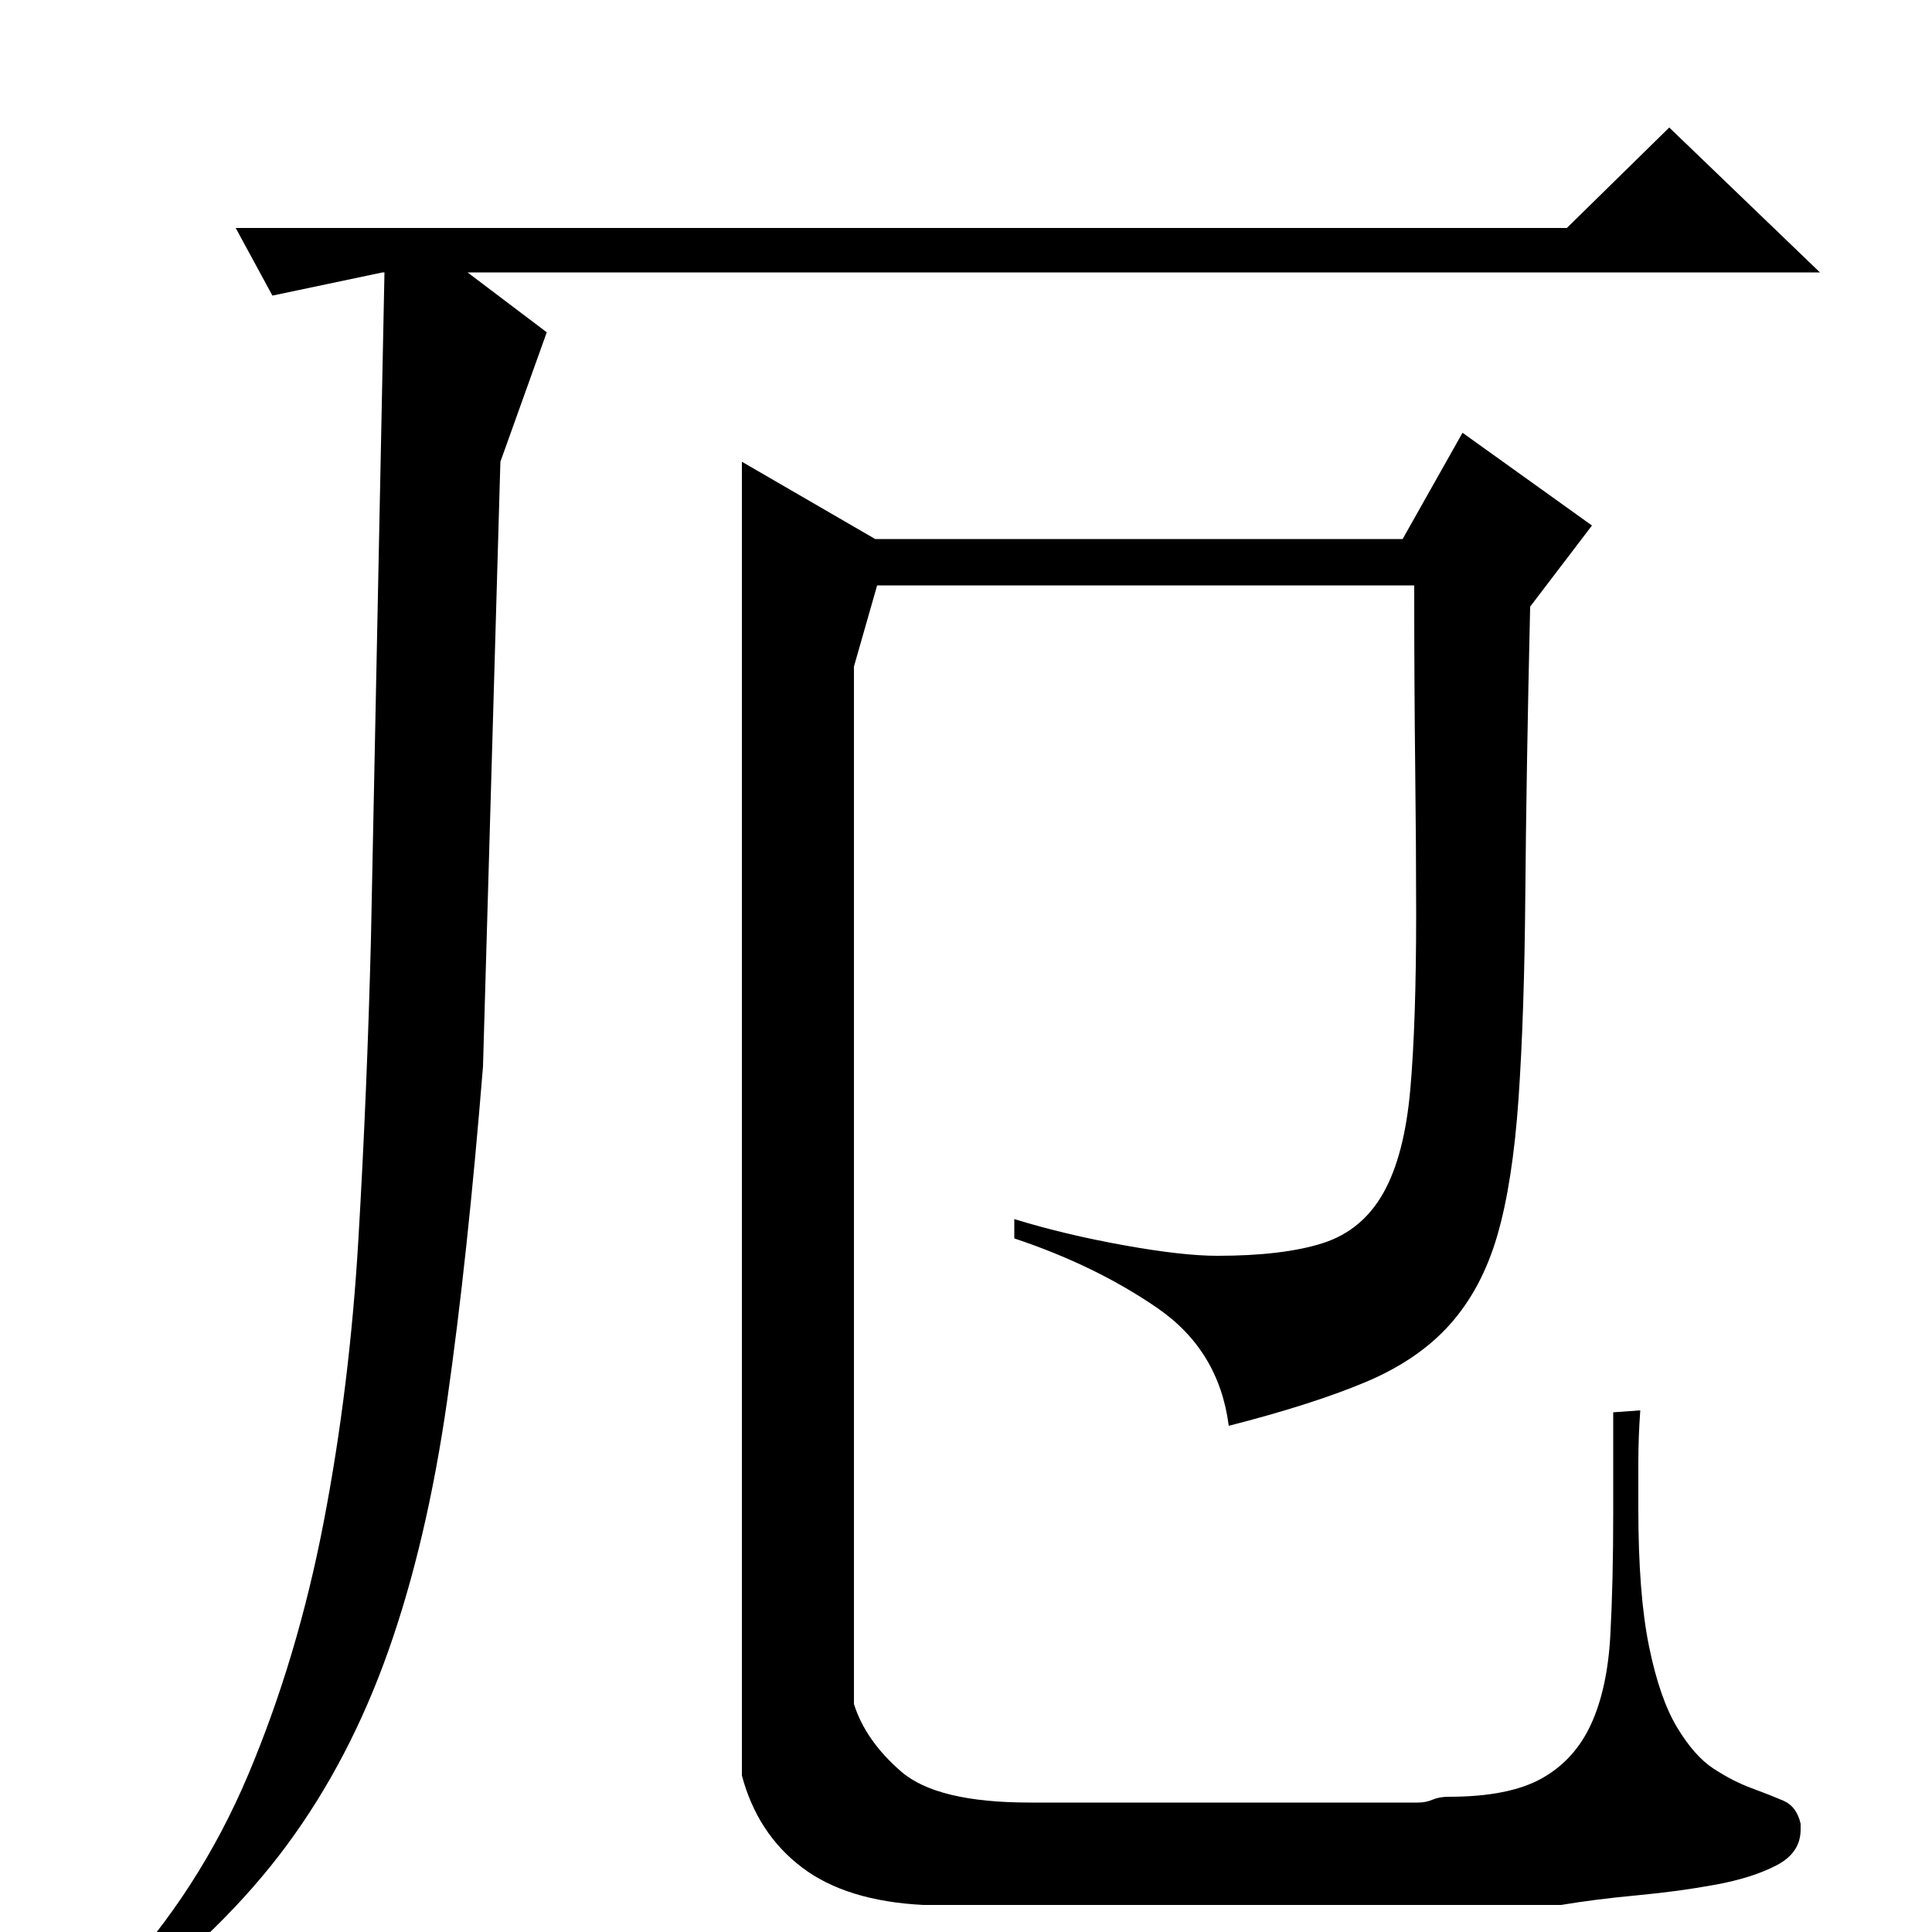 <?xml version="1.0" standalone="no"?>
<!DOCTYPE svg PUBLIC "-//W3C//DTD SVG 1.1//EN" "http://www.w3.org/Graphics/SVG/1.1/DTD/svg11.dtd" >
<svg xmlns="http://www.w3.org/2000/svg" xmlns:xlink="http://www.w3.org/1999/xlink" version="1.1" viewBox="0 -200 1000 1000">
  <g transform="matrix(1 0 0 -1 0 800)">
   <path fill="currentColor"
d="M442 655v-537q6 -19 24.5 -35t66.5 -16h201q4 0 7.5 1.5t8.5 1.5q31 0 48 9.5t25.5 28t10 46t1.5 63.5v52l14 1q-1 -14 -1 -27v-24q0 -44 5.5 -71t14.5 -42t19 -21.5t19.5 -10t16.5 -6.5t9 -12v-3q0 -12 -12.5 -18.5t-31.5 -10t-40.5 -5.5t-39.5 -5h-330q-40 2 -63 19.5
t-31 47.5v680l69 -40h273l31 55l67 -48l-32 -42q-2 -87 -2.5 -149t-3.5 -105.5t-11 -71t-24.5 -46t-44 -30t-70.5 -22.5q-5 39 -37 61t-74 36v10q26 -8 56.5 -13.5t48.5 -5.5q34 0 54.5 6.5t31.5 26t14 54t3 90.5q0 34 -0.5 76t-0.5 94h-278zM259 761l-9 -313
q-8 -99 -18.5 -172.5t-30.5 -130t-52.5 -100.5t-84.5 -83l-5 12q44 47 69.5 107.5t39 130.5t18 146.5t6.5 155.5l7 345h-1l-57 -12l-19 35h689l53 52l78 -75h-700l41 -31z" />
  </g>

</svg>
